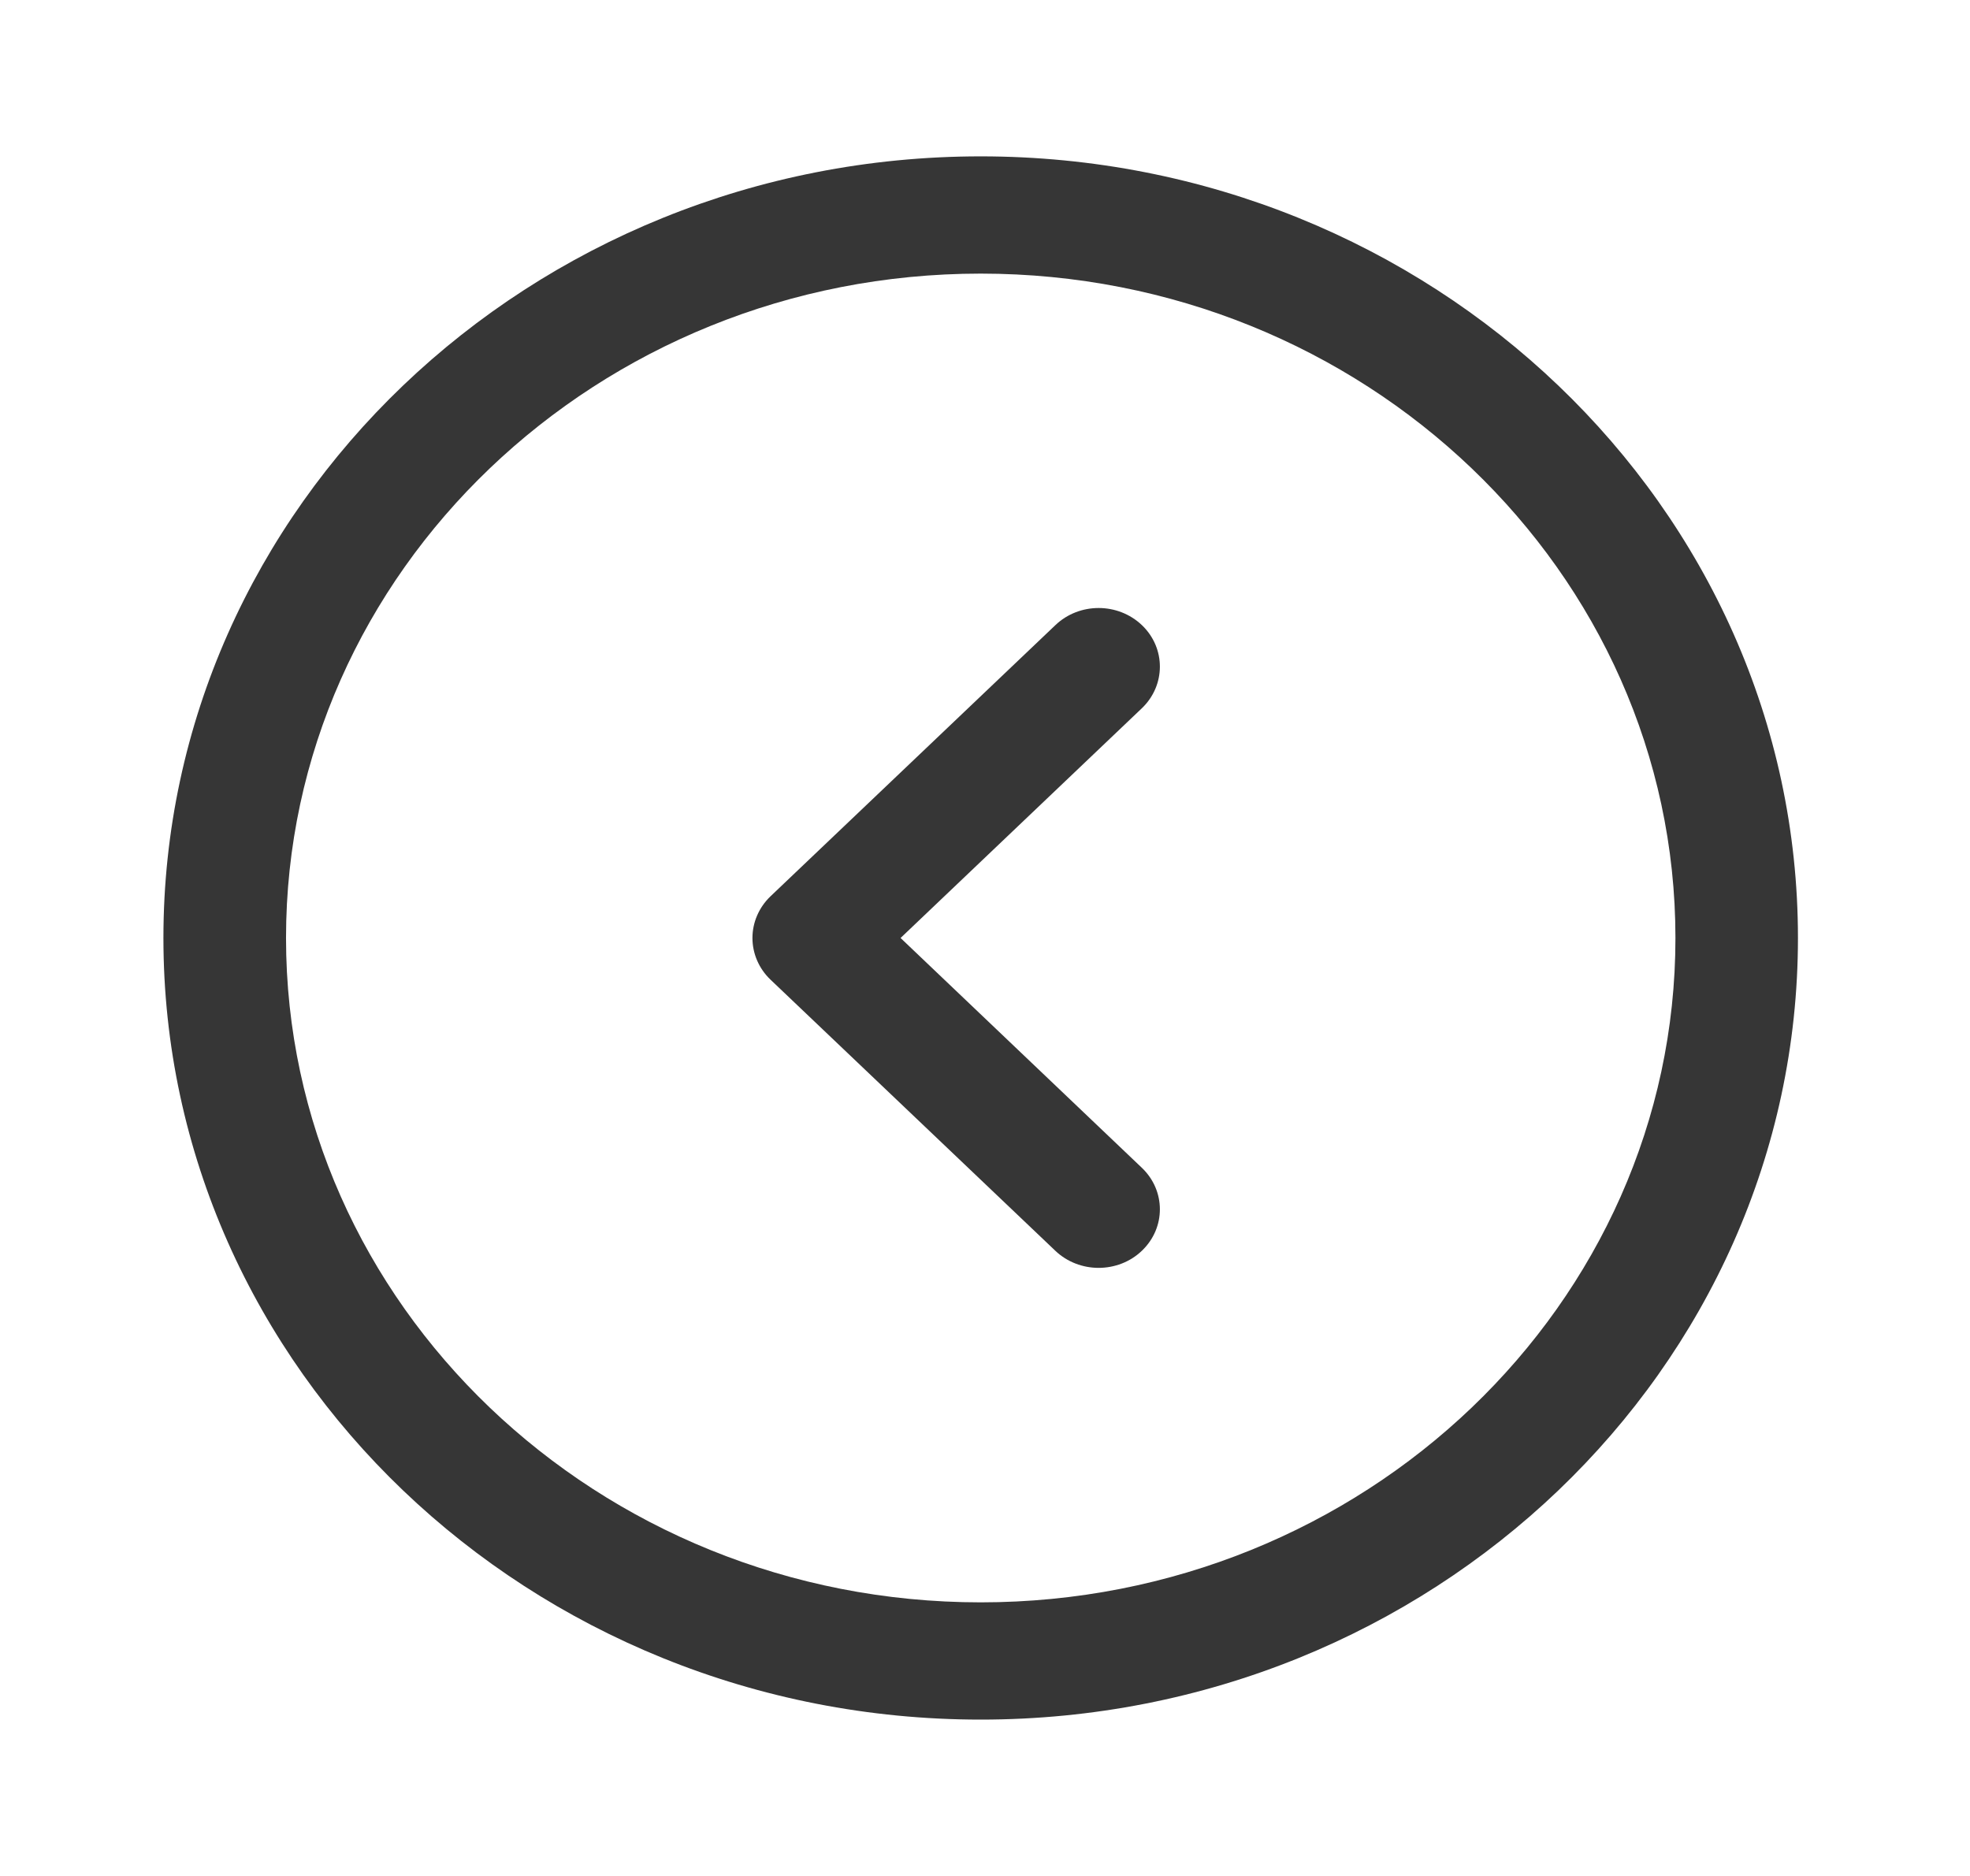 <svg width="21" height="20" viewBox="0 0 21 20" fill="none" xmlns="http://www.w3.org/2000/svg">
<path fill-rule="evenodd" clip-rule="evenodd" d="M10.454 2.917C6.371 2.917 3.049 6.094 3.049 10C3.049 13.906 6.371 17.083 10.454 17.083C14.538 17.083 17.86 13.906 17.86 10C17.86 6.094 14.538 2.917 10.454 2.917ZM10.454 18.333C5.65 18.333 1.742 14.595 1.742 10C1.742 5.405 5.65 1.667 10.454 1.667C15.258 1.667 19.166 5.405 19.166 10C19.166 14.595 15.258 18.333 10.454 18.333Z" fill="#363636"/>
<path fill-rule="evenodd" clip-rule="evenodd" d="M11.711 13.517C11.545 13.517 11.377 13.456 11.25 13.335L8.212 10.443C8.09 10.326 8.021 10.166 8.021 10C8.021 9.834 8.09 9.675 8.212 9.557L11.25 6.665C11.505 6.421 11.918 6.421 12.174 6.666C12.429 6.911 12.427 7.307 12.172 7.551L9.6 10L12.172 12.45C12.427 12.693 12.429 13.088 12.174 13.333C12.047 13.456 11.878 13.517 11.711 13.517Z" fill="#363636"/>
</svg>
